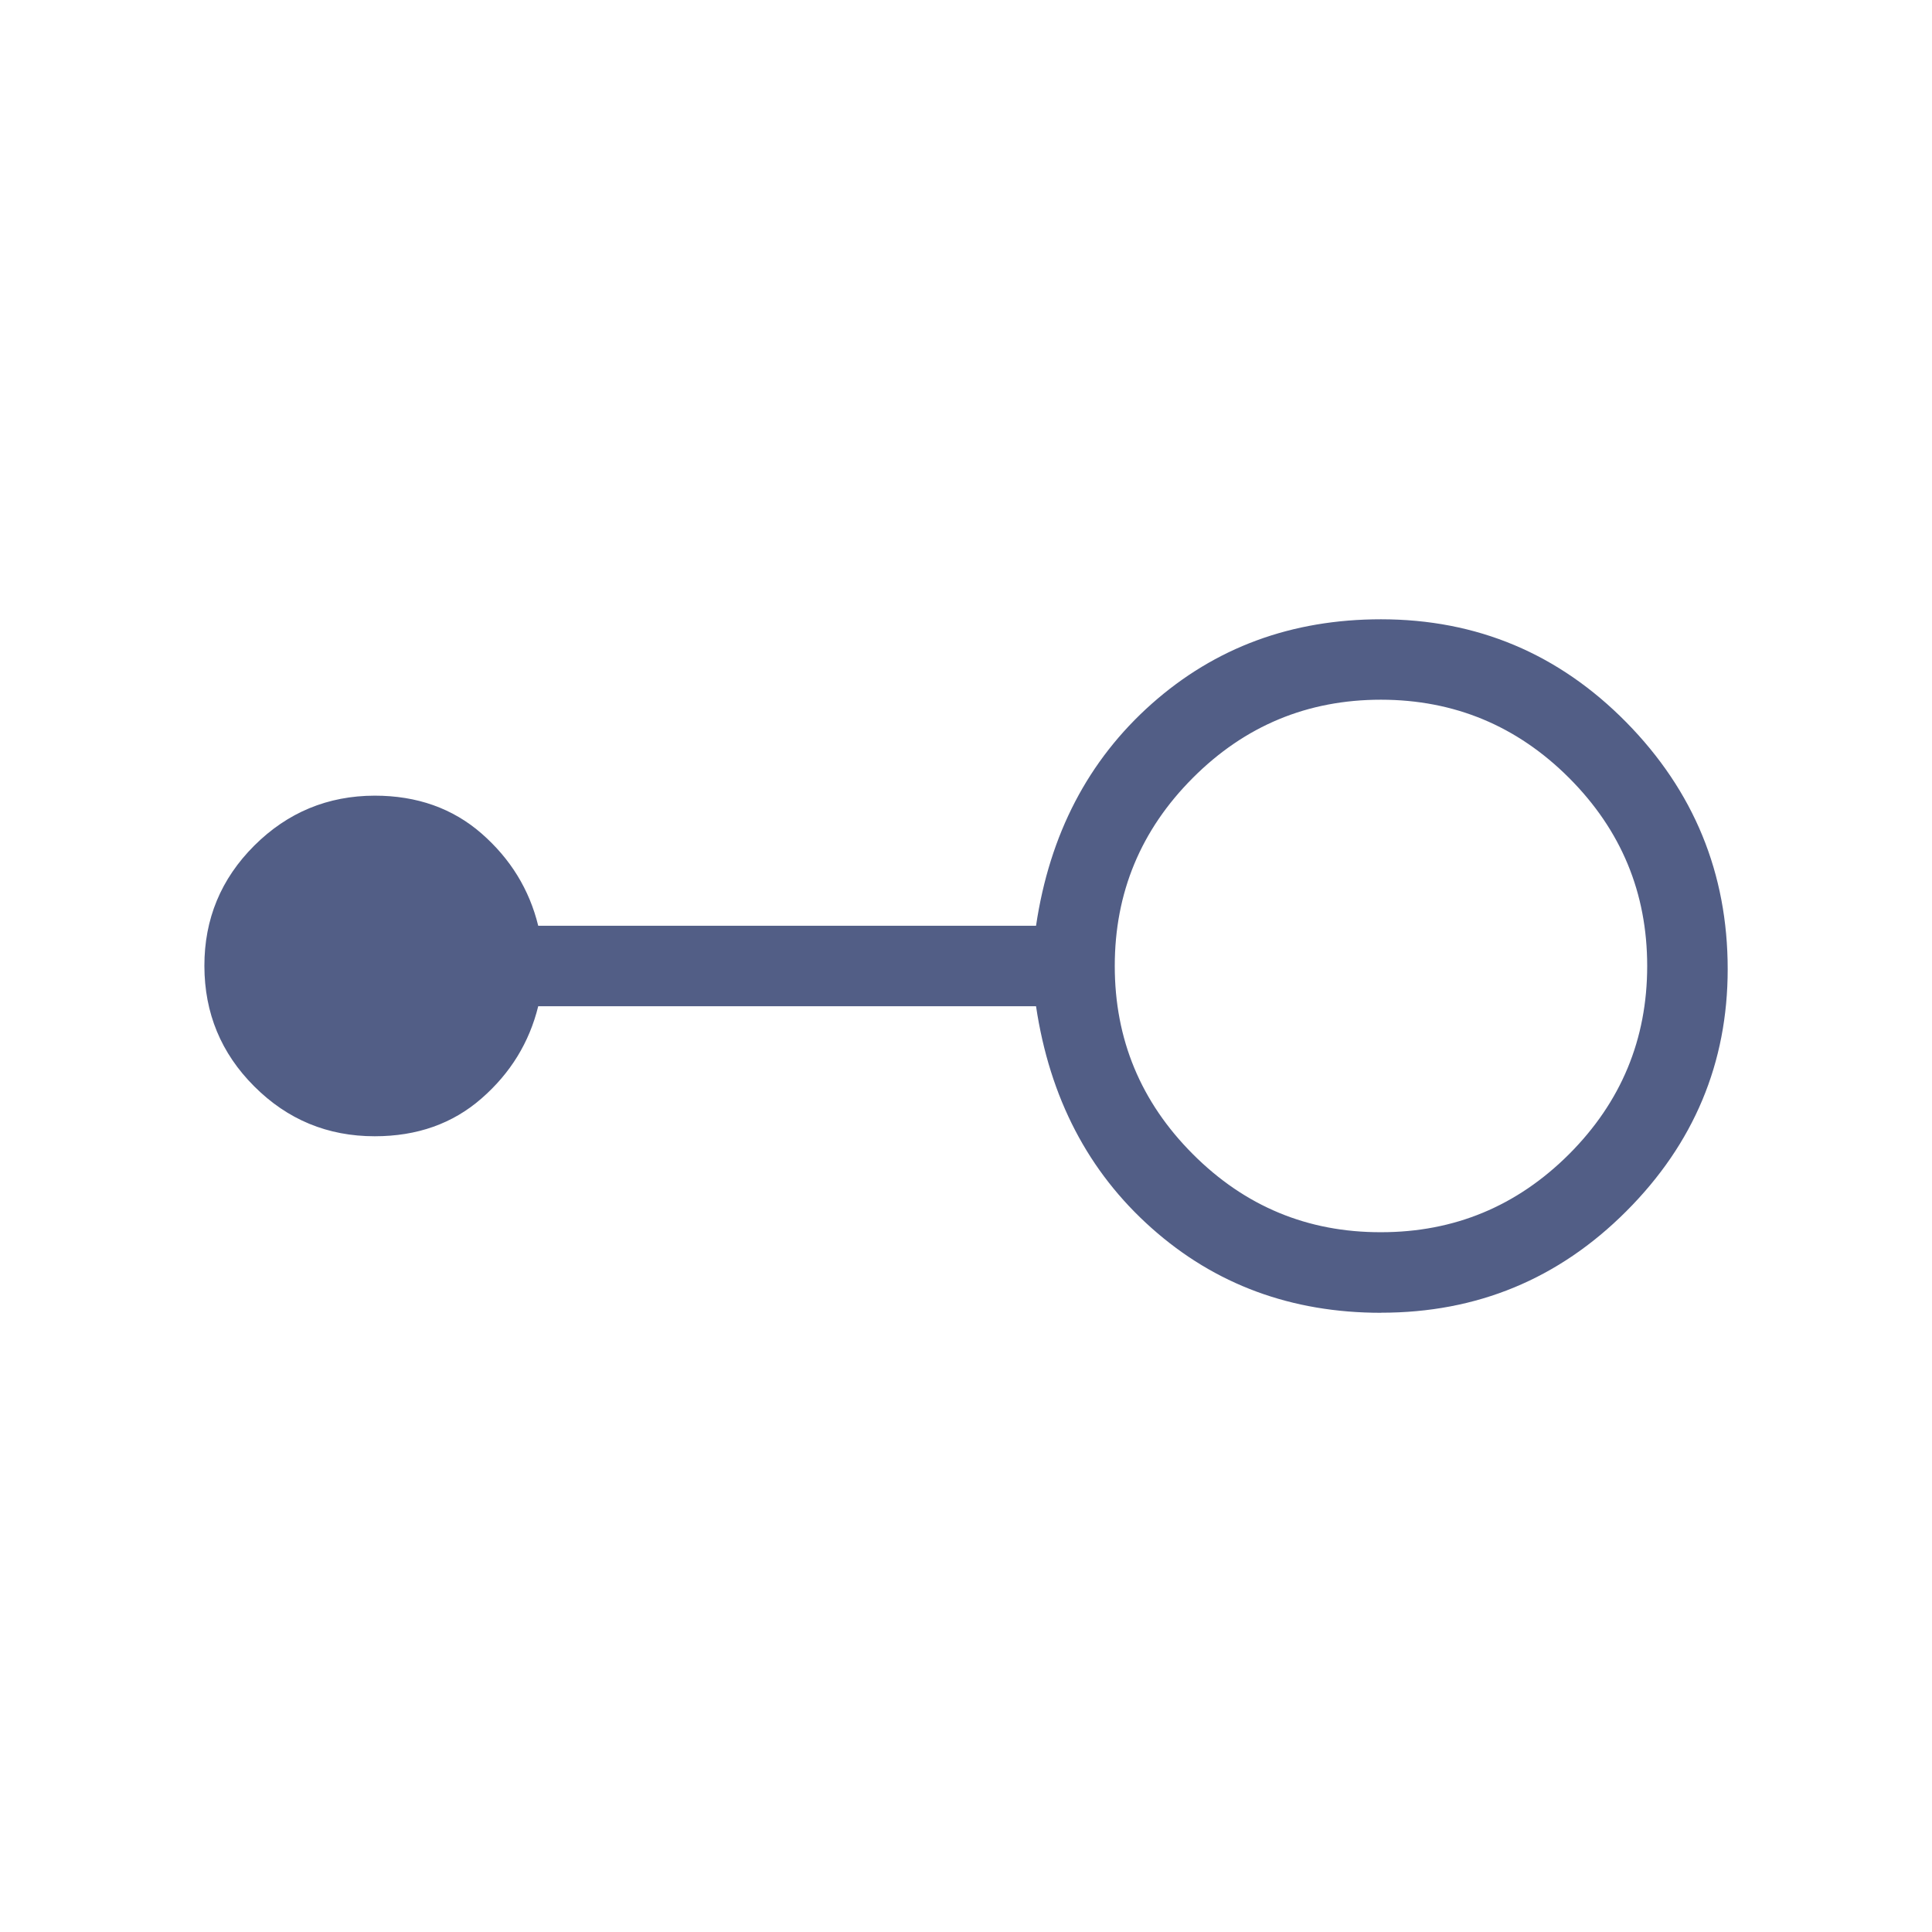 <svg width="24" height="24" viewBox="0 0 24 24" fill="none" xmlns="http://www.w3.org/2000/svg">
<path d="M17.155 16.308C16.044 16.308 15.095 15.958 14.307 15.257C13.519 14.557 13.04 13.638 12.87 12.5H6.686C6.575 12.95 6.341 13.332 5.982 13.645C5.623 13.959 5.181 14.115 4.655 14.115C4.07 14.115 3.572 13.909 3.159 13.496C2.746 13.084 2.54 12.585 2.539 12C2.538 11.416 2.745 10.917 3.159 10.504C3.573 10.092 4.072 9.885 4.655 9.884C5.18 9.884 5.623 10.041 5.982 10.354C6.341 10.668 6.576 11.05 6.686 11.5H12.87C13.039 10.363 13.518 9.444 14.307 8.743C15.096 8.043 16.045 7.693 17.155 7.693C18.346 7.693 19.362 8.12 20.202 8.972C21.042 9.826 21.462 10.848 21.462 12.039C21.462 13.204 21.042 14.207 20.202 15.047C19.362 15.888 18.346 16.308 17.155 16.307M17.155 15.307C18.065 15.307 18.844 14.984 19.492 14.337C20.139 13.689 20.462 12.91 20.462 12C20.462 11.09 20.139 10.312 19.492 9.664C18.845 9.017 18.066 8.693 17.155 8.692C16.244 8.692 15.465 9.015 14.818 9.663C14.171 10.311 13.848 11.09 13.848 12C13.848 12.91 14.171 13.689 14.818 14.337C15.465 14.985 16.244 15.309 17.155 15.307Z" fill="#525E86"/>
</svg>
